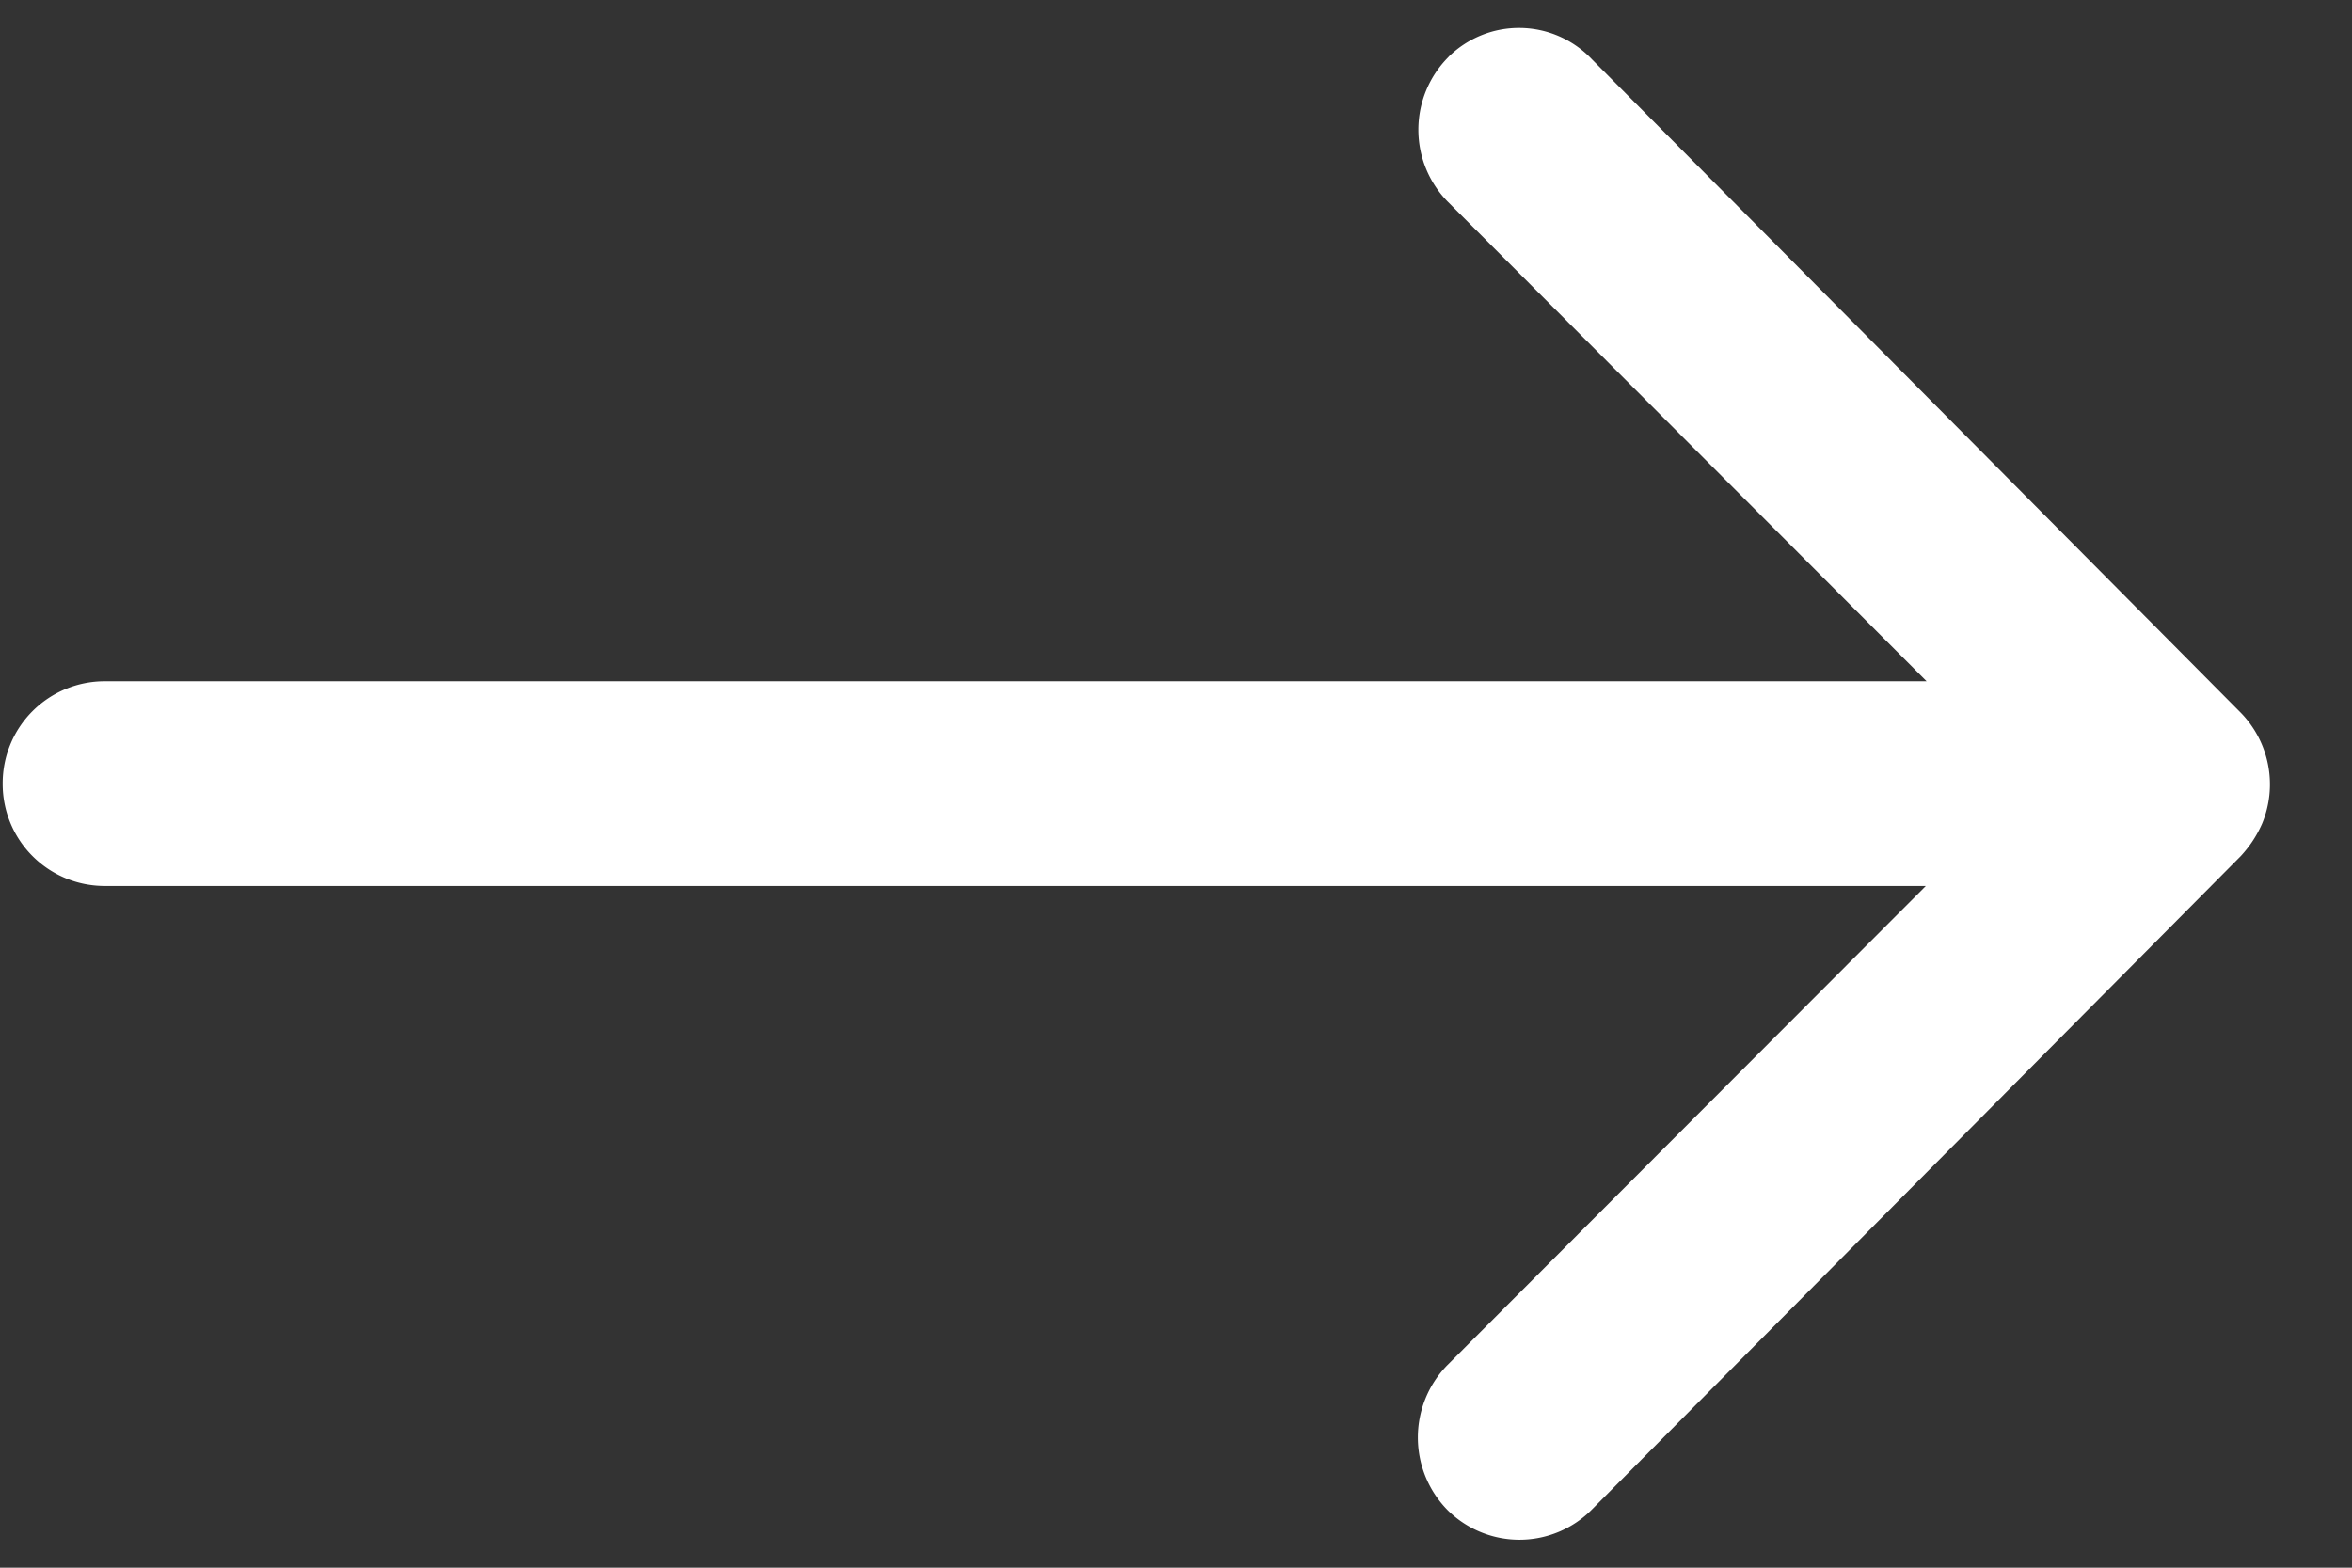 <svg xmlns="http://www.w3.org/2000/svg" width="21" height="14" viewBox="0 0 21 14"><rect x="0" y="0" width="21" height="14" fill="#333333" stroke="none"/><g><g><path fill="#ffffff" d="M12.934.508a.919.919 0 0 0-.007 1.294l4.275 4.282H.932a.91.91 0 0 0-.908.914.91.91 0 0 0 .907.914h16.264l-4.275 4.282a.925.925 0 0 0 .007 1.294.91.91 0 0 0 1.286-.007l5.794-5.836c.078-.085.14-.176.19-.289a.916.916 0 0 0-.19-.991L14.213.529a.896.896 0 0 0-1.28-.021z"/></g></g></svg>